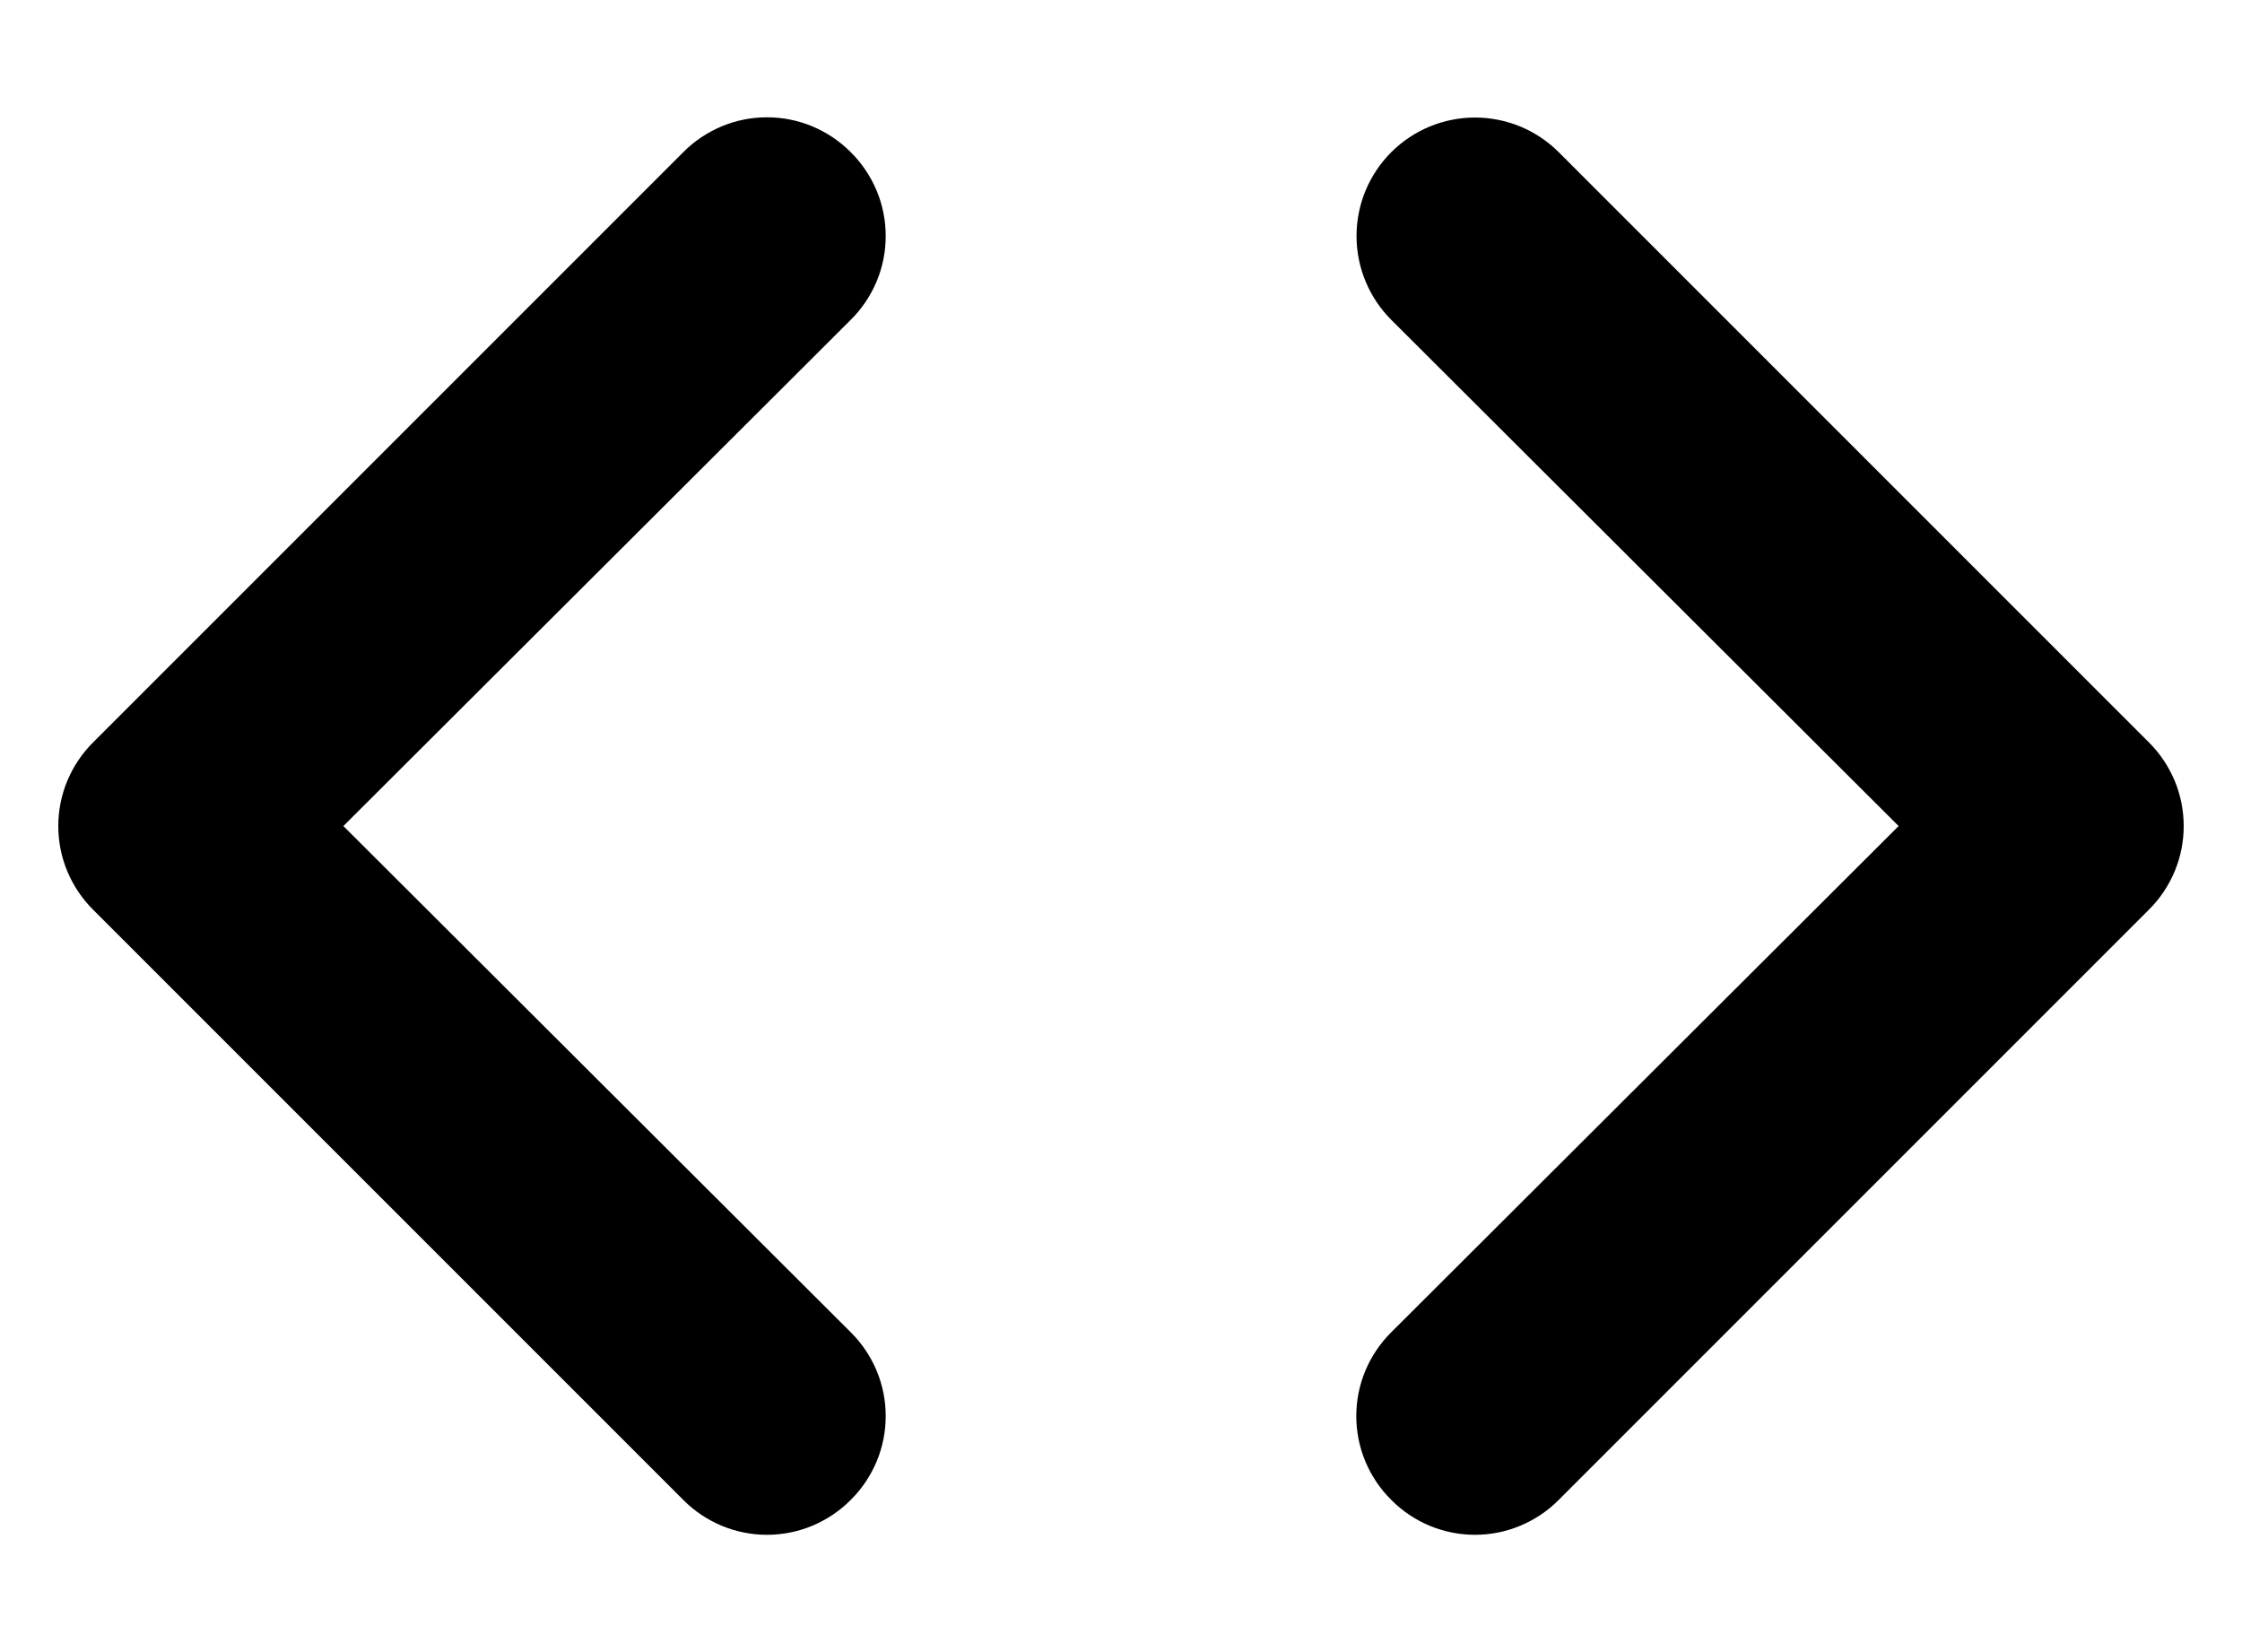 <svg width="19" height="14" viewBox="0 0 19 14" fill="none" xmlns="http://www.w3.org/2000/svg">
<path d="M7.21 1.29C7.117 1.196 7.006 1.122 6.885 1.071C6.763 1.02 6.632 0.994 6.5 0.994C6.368 0.994 6.237 1.02 6.115 1.071C5.994 1.122 5.883 1.196 5.79 1.29L0.79 6.29C0.696 6.383 0.622 6.494 0.571 6.615C0.52 6.737 0.494 6.868 0.494 7C0.494 7.132 0.52 7.263 0.571 7.385C0.622 7.506 0.696 7.617 0.79 7.71L5.79 12.71C5.883 12.804 5.994 12.878 6.115 12.929C6.237 12.98 6.368 13.006 6.5 13.006C6.632 13.006 6.763 12.98 6.885 12.929C7.006 12.878 7.117 12.804 7.21 12.71C7.304 12.617 7.378 12.506 7.429 12.385C7.48 12.263 7.506 12.132 7.506 12C7.506 11.868 7.48 11.737 7.429 11.615C7.378 11.494 7.304 11.383 7.21 11.29L2.91 7L7.21 2.71C7.304 2.617 7.378 2.506 7.429 2.385C7.48 2.263 7.506 2.132 7.506 2C7.506 1.868 7.48 1.737 7.429 1.615C7.378 1.494 7.304 1.383 7.21 1.29ZM18.21 6.29L13.21 1.29C13.117 1.197 13.006 1.123 12.884 1.072C12.762 1.022 12.632 0.996 12.5 0.996C12.234 0.996 11.978 1.102 11.79 1.29C11.697 1.383 11.623 1.494 11.572 1.616C11.522 1.738 11.496 1.868 11.496 2C11.496 2.266 11.602 2.522 11.79 2.71L16.09 7L11.79 11.29C11.696 11.383 11.622 11.494 11.571 11.615C11.52 11.737 11.494 11.868 11.494 12C11.494 12.132 11.52 12.263 11.571 12.385C11.622 12.506 11.696 12.617 11.79 12.71C11.883 12.804 11.993 12.878 12.115 12.929C12.237 12.98 12.368 13.006 12.5 13.006C12.632 13.006 12.763 12.98 12.884 12.929C13.006 12.878 13.117 12.804 13.21 12.71L18.21 7.71C18.304 7.617 18.378 7.506 18.429 7.385C18.48 7.263 18.506 7.132 18.506 7C18.506 6.868 18.48 6.737 18.429 6.615C18.378 6.494 18.304 6.383 18.21 6.29Z" fill="currentColor"/>
</svg>
